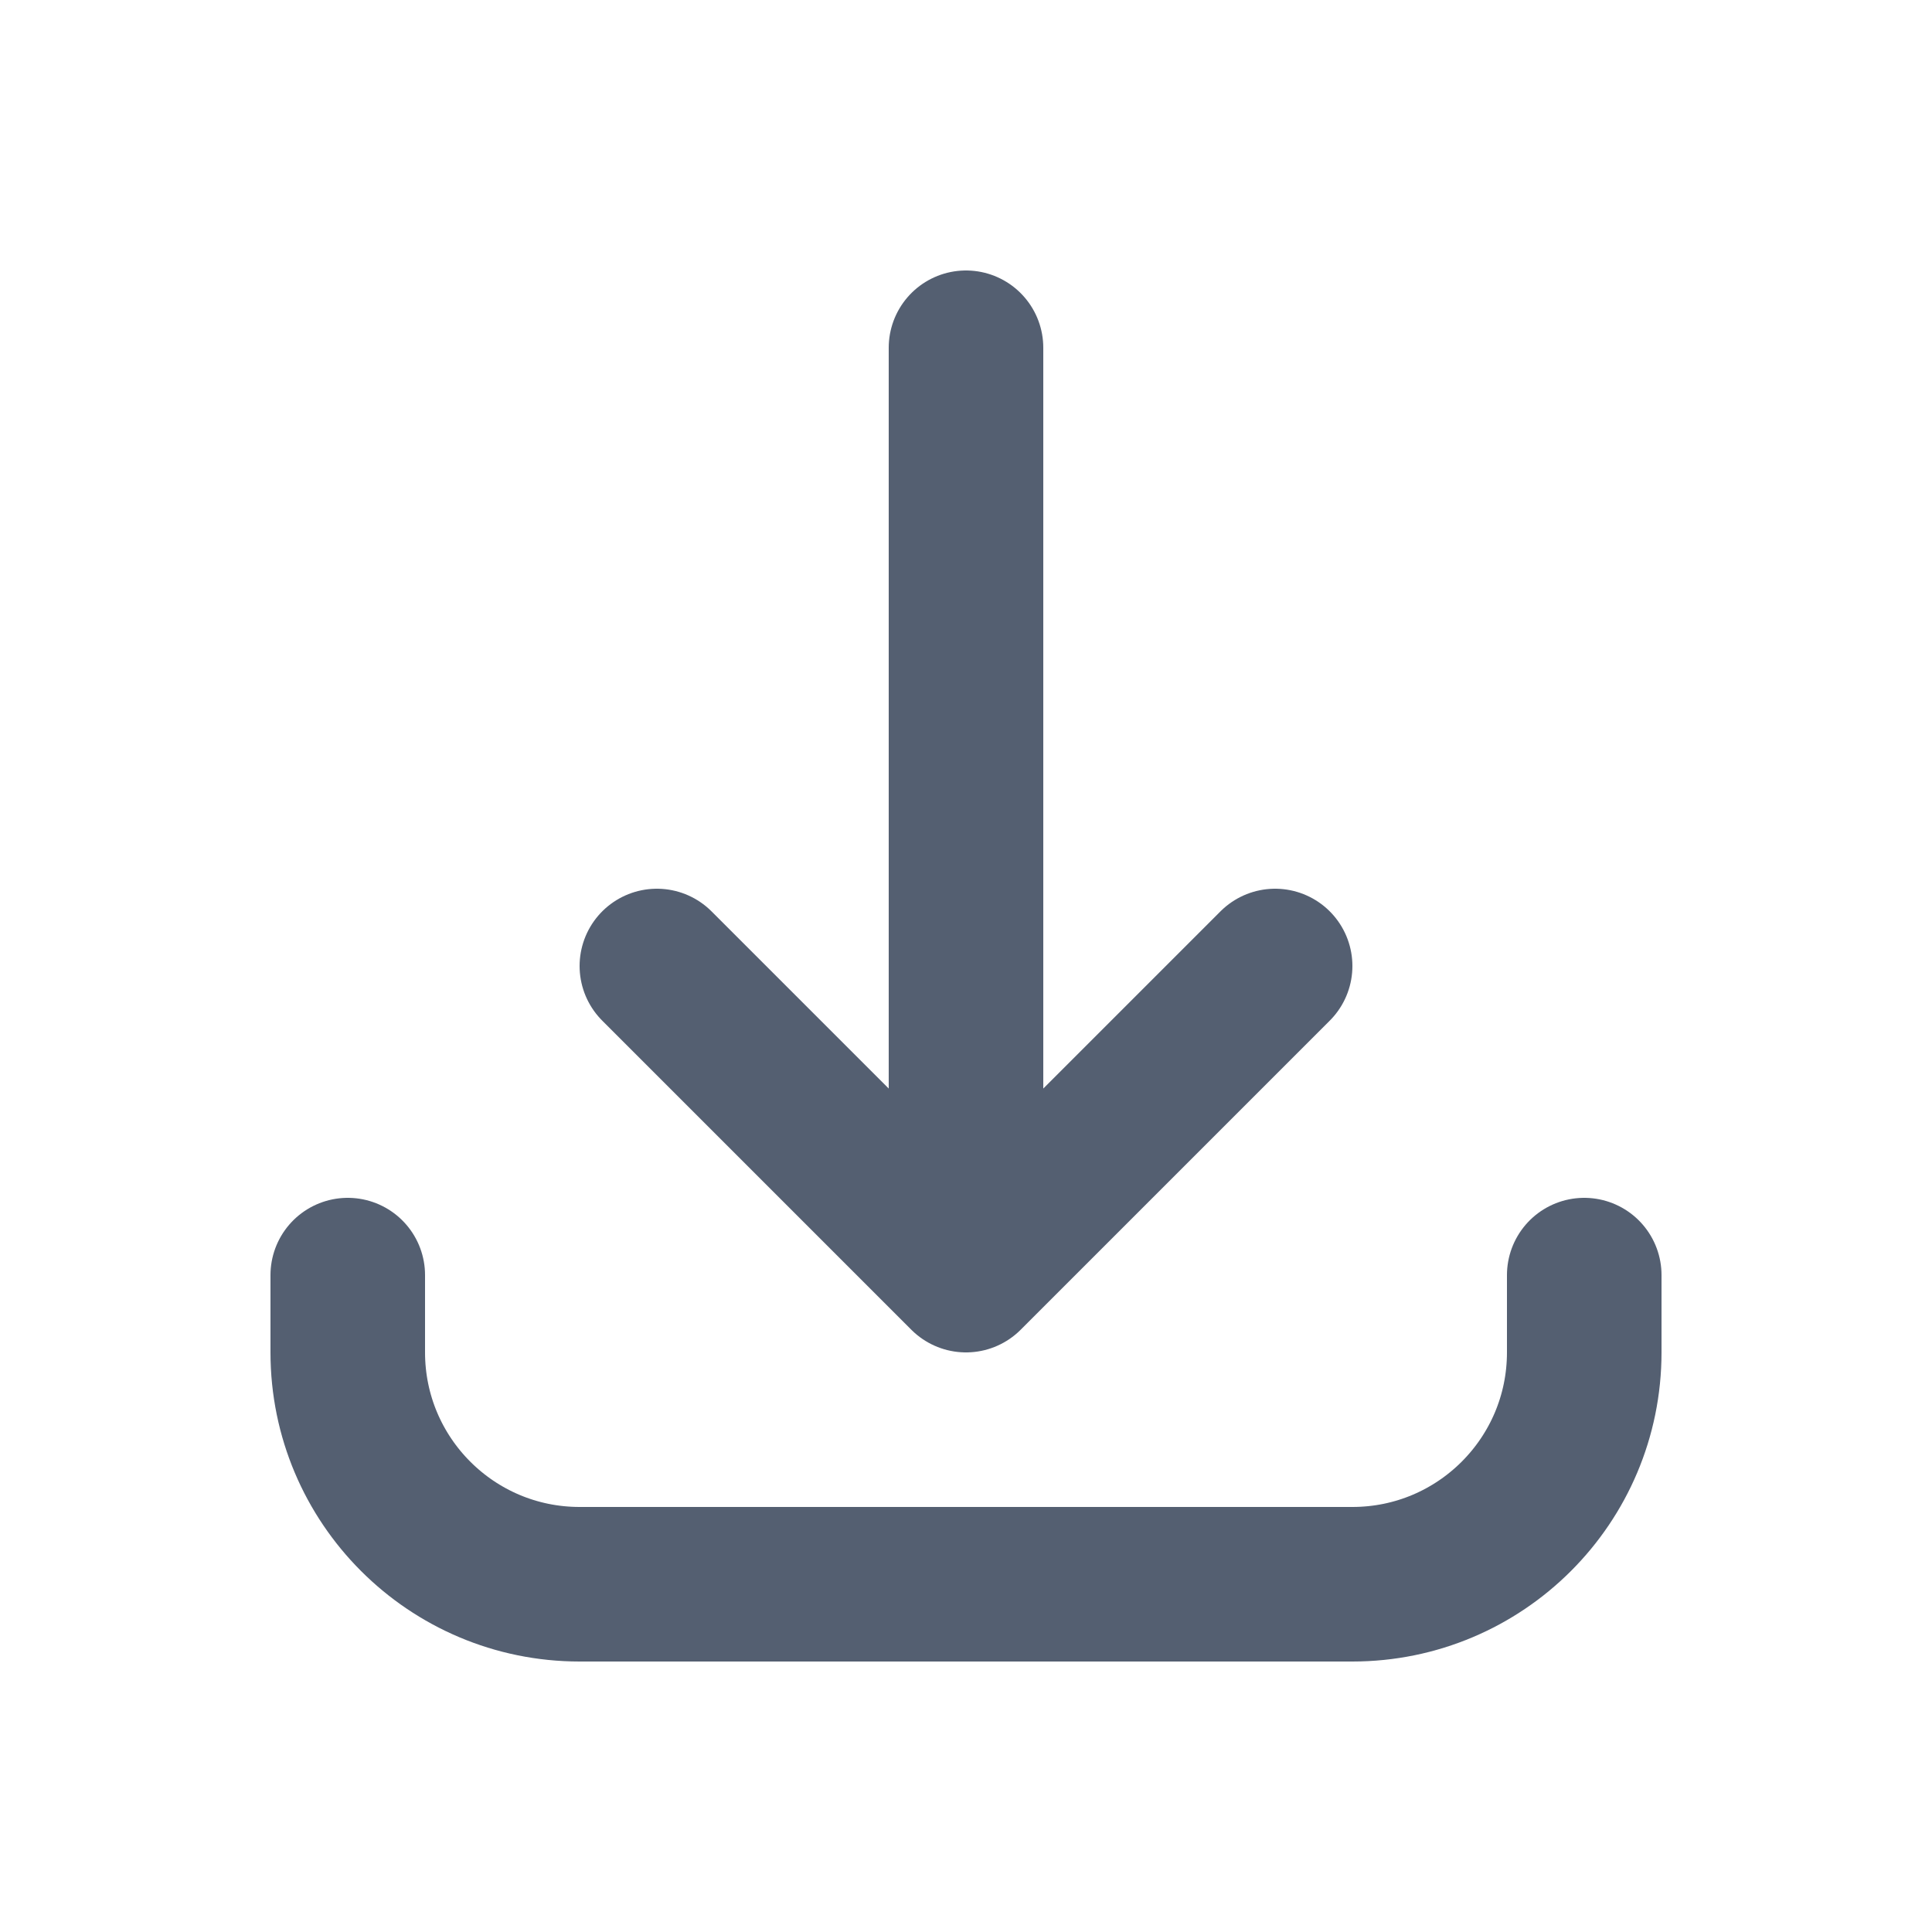 
<svg width="25" height="25" viewBox="0 0 25 25" fill="none" xmlns="http://www.w3.org/2000/svg">
<path d="M4.5 16.5L4.5 17.5C4.5 19.157 5.843 20.5 7.5 20.5L17.5 20.5C19.157 20.5 20.5 19.157 20.5 17.5L20.5 16.5M16.5 12.5L12.5 16.5M12.5 16.5L8.5 12.5M12.5 16.5L12.5 4.5" stroke="#545F71" stroke-width="2" stroke-linecap="round" stroke-linejoin="round"/>
</svg>
